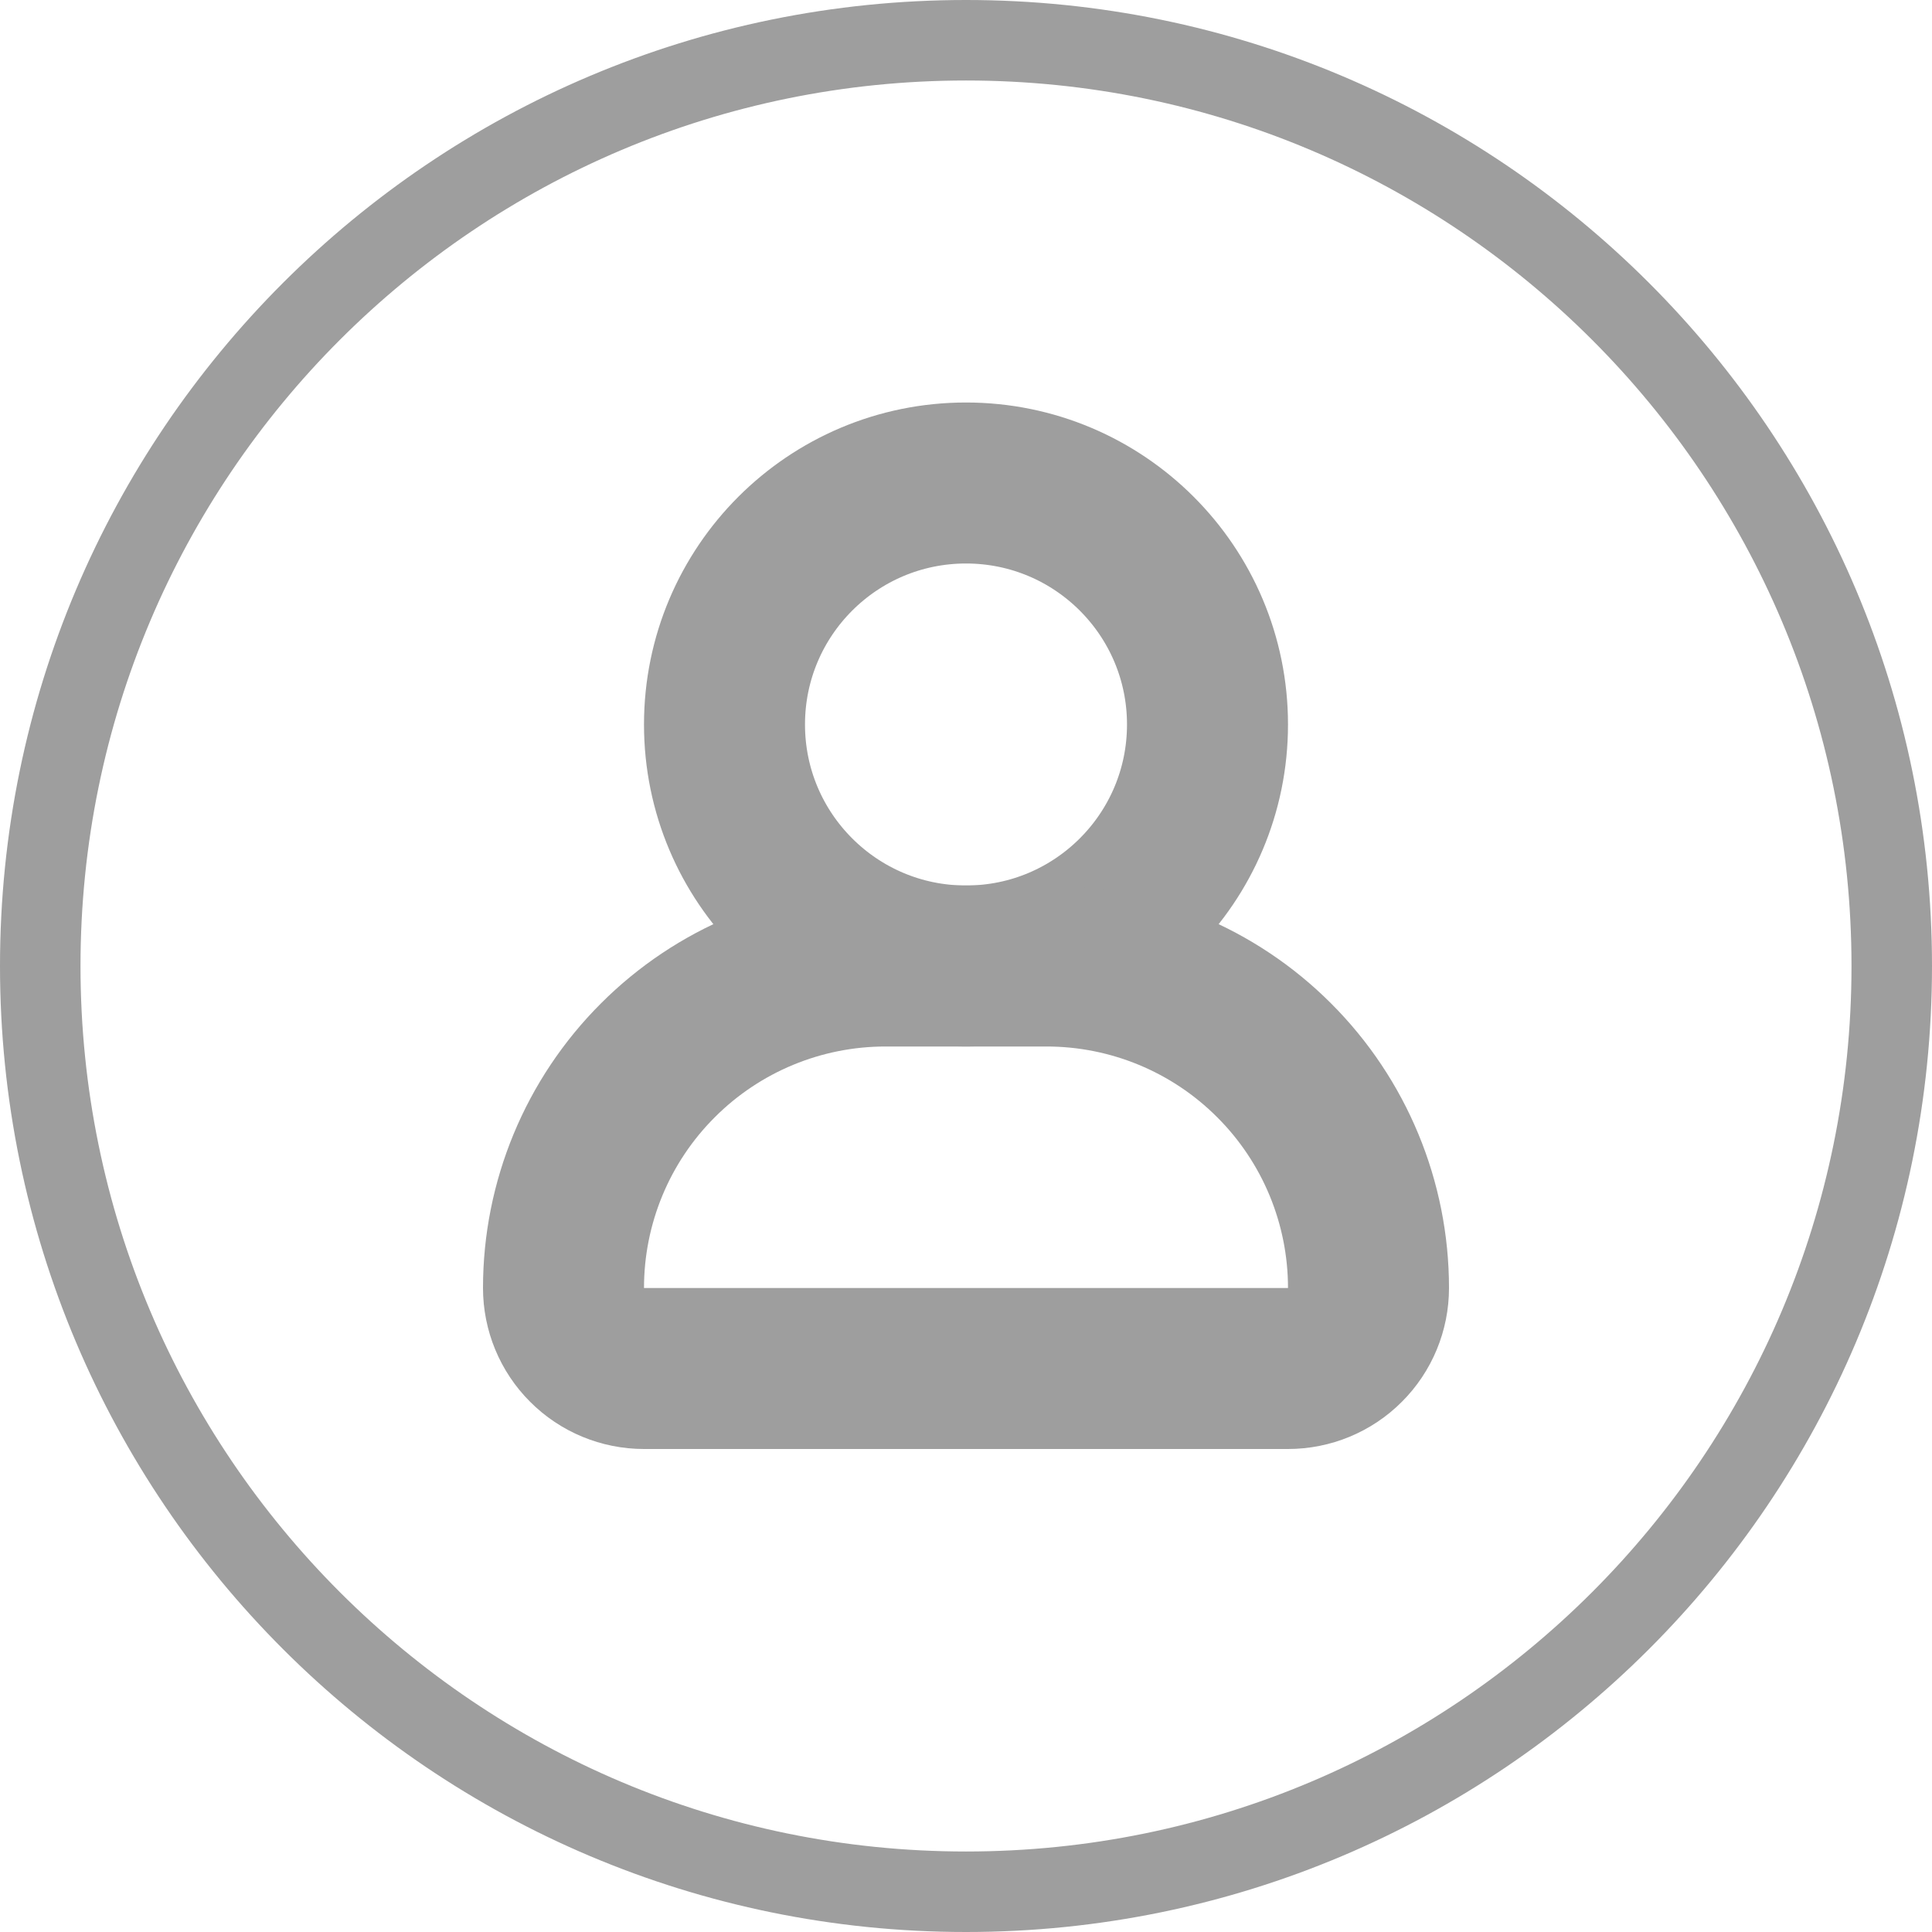 <svg width="24" height="24" viewBox="0 0 24 24" fill="none" xmlns="http://www.w3.org/2000/svg">
<path d="M12 23.5C18.351 23.5 23.5 18.351 23.5 12C23.5 5.649 18.351 0.5 12 0.5C5.649 0.5 0.5 5.649 0.5 12C0.5 18.351 5.649 23.5 12 23.5Z" stroke="#9E9E9E" stroke-linecap="round"/>
<path d="M12 12C13.657 12 15 10.657 15 9C15 7.343 13.657 6 12 6C10.343 6 9 7.343 9 9C9 10.657 10.343 12 12 12Z" stroke="#9E9E9E" stroke-width="2" stroke-linecap="round" stroke-linejoin="round"/>
<path d="M11 12H13C14.061 12 15.078 12.421 15.828 13.172C16.579 13.922 17 14.939 17 16C17 16.265 16.895 16.52 16.707 16.707C16.52 16.895 16.265 17 16 17H8C7.735 17 7.48 16.895 7.293 16.707C7.105 16.52 7 16.265 7 16C7 14.939 7.421 13.922 8.172 13.172C8.922 12.421 9.939 12 11 12Z" stroke="#9E9E9E" stroke-width="2" stroke-linecap="round" stroke-linejoin="round"/>
</svg>
